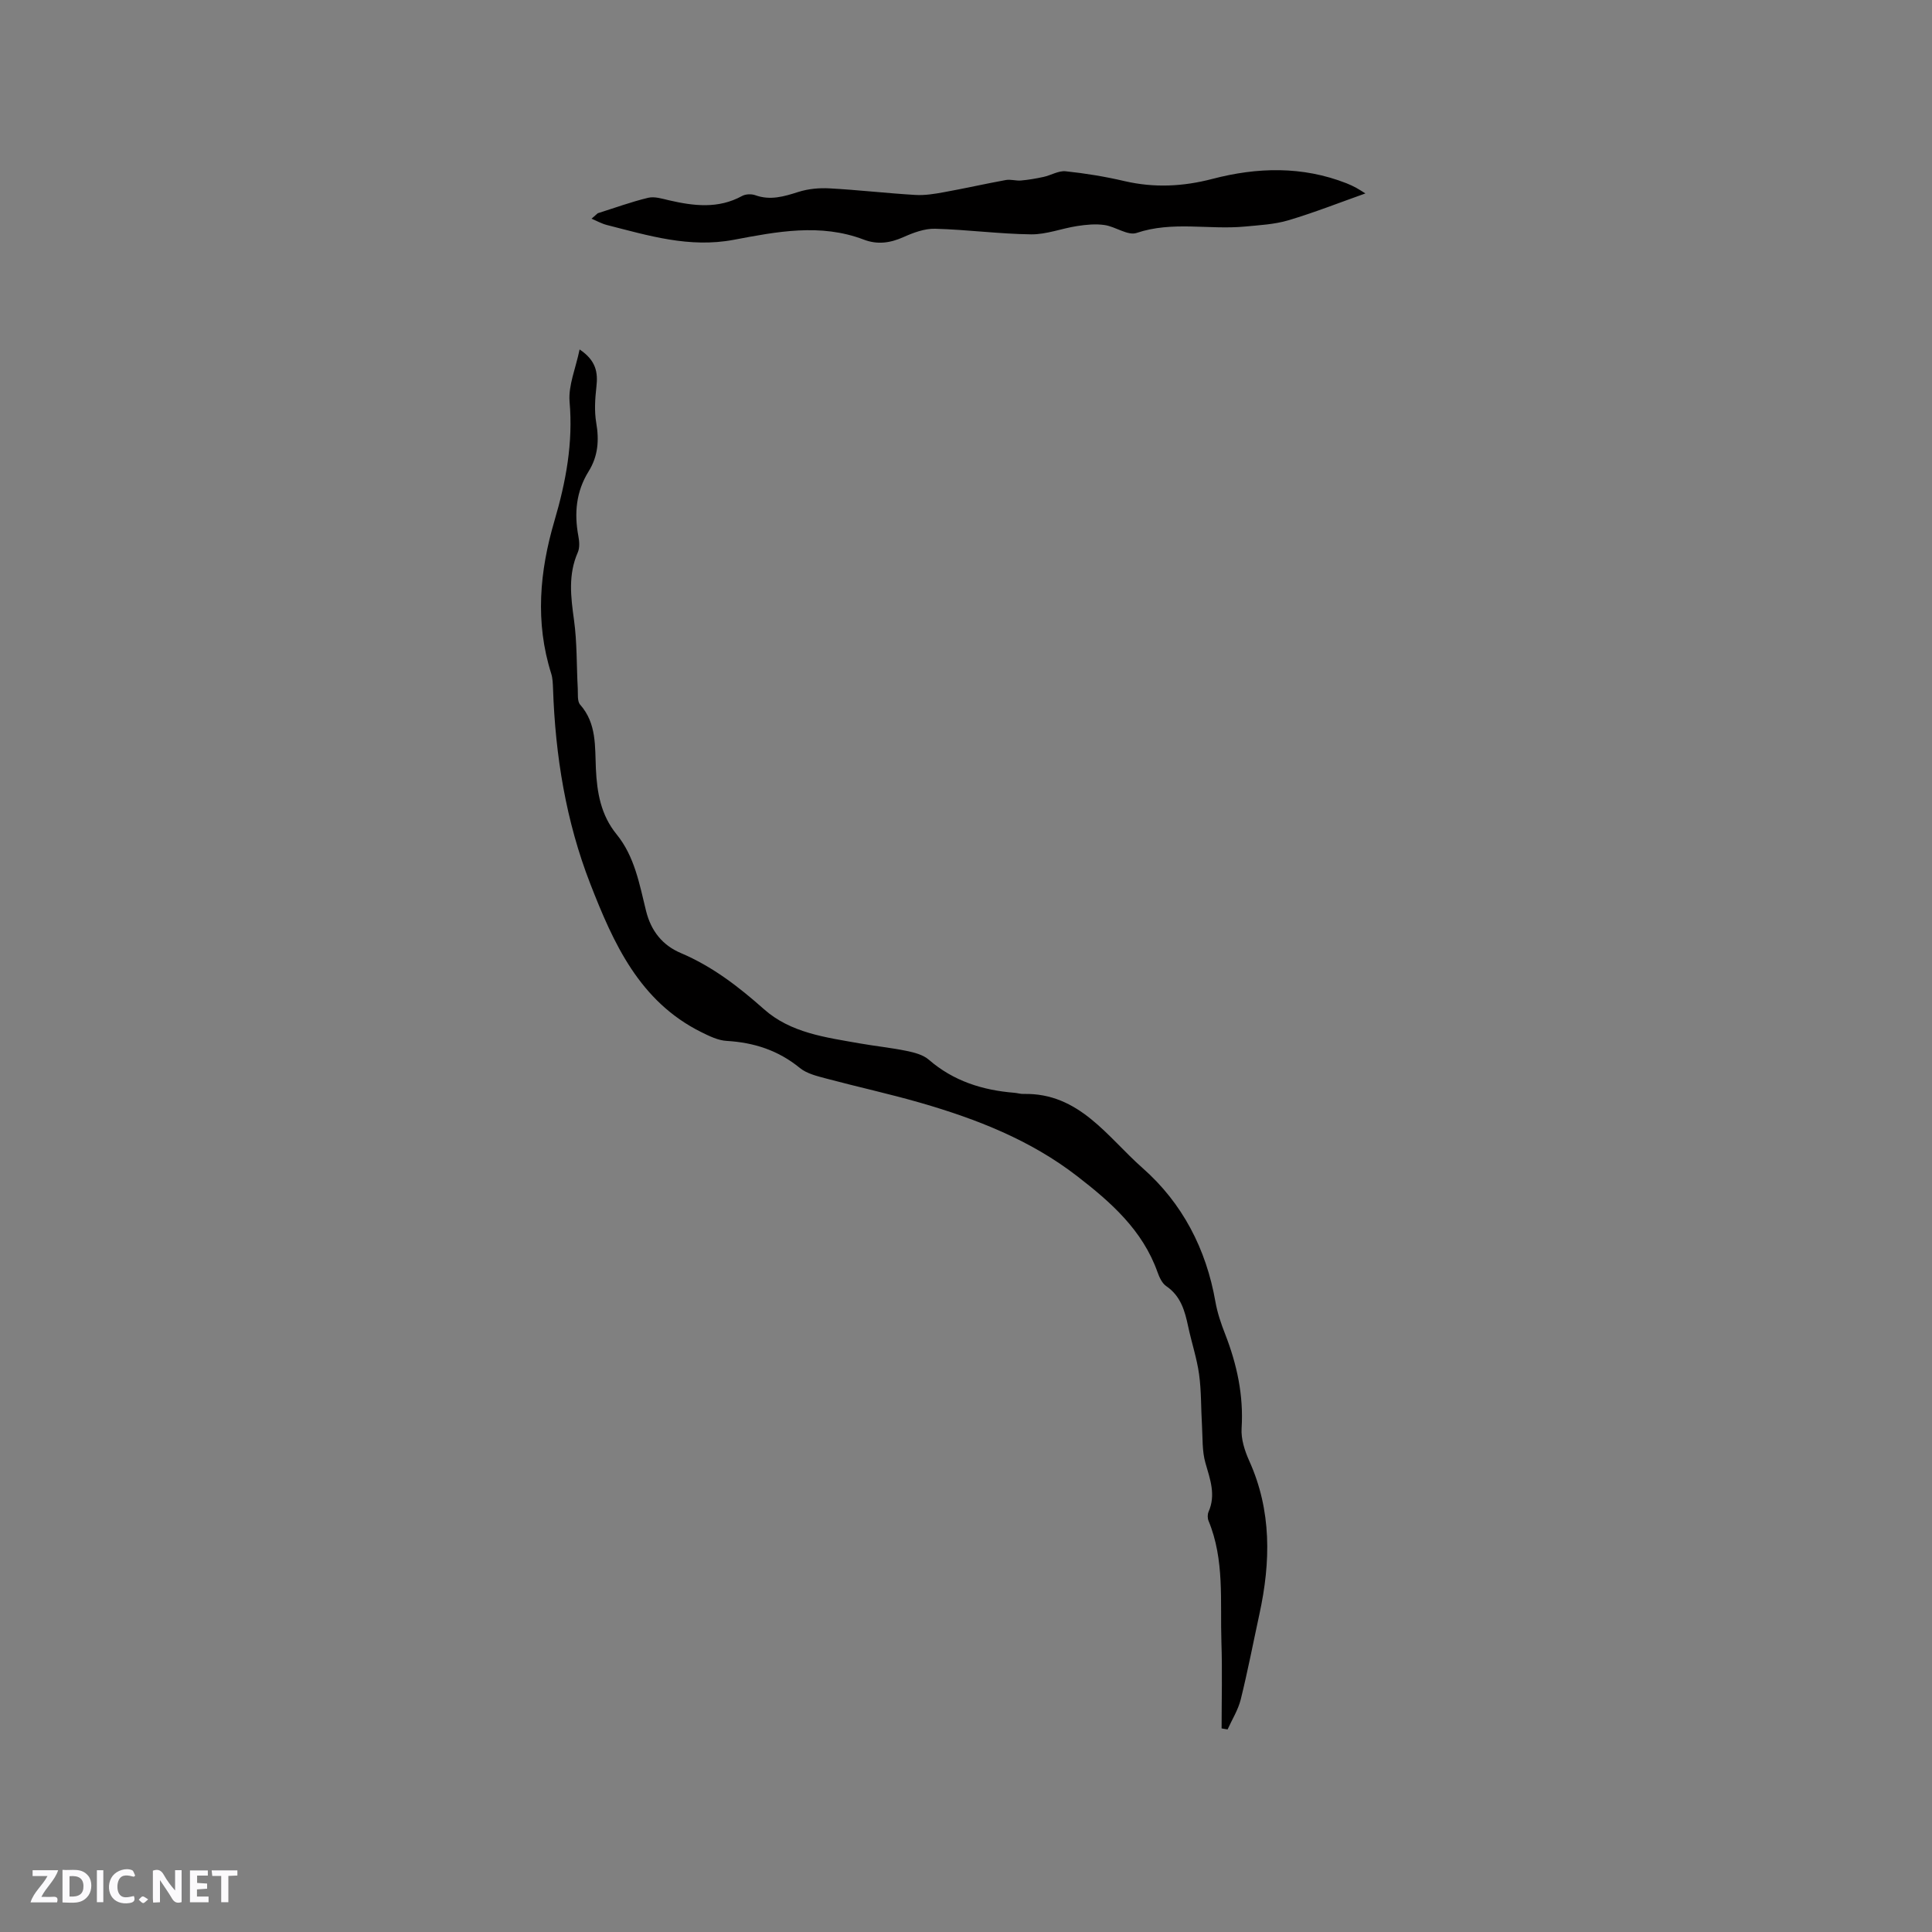 <svg enable-background="new 0 0 400 400" viewBox="0 0 400 400" xmlns="http://www.w3.org/2000/svg"><rect x="0" y="0" width="400" height="400" fill="#808080" stroke="none"/><g fill="#fbfafc"><path d="m37.59 393.81c-.92.31-1.52.05-2-.78-.7-1.2-1.52-2.34-2.47-3.78v4.59c-.55.03-.95.05-1.41.07-.03-.37-.06-.64-.06-.91 0-1.91 0-3.81 0-5.7 1.13-.41 1.77-.03 2.29.91.62 1.11 1.38 2.14 2.31 3.19v-4.2h1.35v6.61z"/><path d="m12.94 393.88v-6.75c1.9.19 3.93-.54 5.37 1.29.8 1.01.78 2.88.03 3.97-1.37 1.97-3.4 1.51-5.4 1.49m1.45-1.22c2.04.12 2.92-.58 2.89-2.21-.03-1.51-.98-2.19-2.89-2z"/><path d="m11.81 393.87h-5.49c.68-2.18 2.47-3.48 3.51-5.45h-3.08v-1.21h5.29c-.71 2.13-2.44 3.48-3.47 5.51.86 0 1.63.04 2.39-.01.79-.05 1.14.21.85 1.16"/><path d="m39.33 393.86v-6.61h3.7v1.07h-2.22v1.52c.68.04 1.34.09 2.07.13v1.07c-.72.05-1.38.09-2.1.14v1.48h2.4v1.19h-3.85z"/><path d="m27.71 388.56c-1.15-.3-2.46-.61-3.1.64-.37.73-.41 1.93-.06 2.67.63 1.35 1.99.93 3.17.68.35.94-.01 1.32-.93 1.46-1.62.25-3.05-.27-3.76-1.48-.73-1.24-.6-3.03.31-4.17.88-1.11 2.71-1.7 4-1.16.32.13.44.74.65 1.12-.1.08-.19.16-.28.24"/><path d="m49.15 387.24v1.07c-.59.02-1.17.05-1.87.08v5.44h-1.48v-5.44h-1.85c-.05-.4-.08-.73-.13-1.15z"/><path d="m20.06 387.21h1.33v6.62h-1.33z"/><path d="m30.68 393.25c-.49.38-.8.79-1.05.76-.32-.05-.6-.45-.9-.7.26-.24.51-.64.8-.67.29-.04.62.3 1.15.61"/></g><path d="m120 72.35c3.43 2.3 3.82 4.77 3.48 7.72-.28 2.48-.45 5.07-.03 7.5.62 3.61.36 6.9-1.58 10.02-2.59 4.16-3.01 8.65-2.13 13.38.21 1.1.31 2.44-.12 3.41-2.02 4.6-1.44 9.2-.78 13.98.65 4.68.52 9.46.78 14.2.06 1.13-.13 2.62.49 3.33 3.45 3.89 3.05 8.68 3.26 13.25.23 4.97 1.03 9.6 4.29 13.6 3.74 4.59 4.74 10.35 6.1 15.86 1.04 4.2 3.45 7.13 7.18 8.71 6.55 2.78 11.98 6.97 17.25 11.65 5.53 4.91 12.79 5.82 19.79 7.06 3.23.57 6.51.9 9.72 1.56 1.61.33 3.43.8 4.61 1.83 5.12 4.43 11.13 6.31 17.71 6.84.63.05 1.26.26 1.89.24 11.55-.27 17.39 8.95 24.66 15.35 8.21 7.23 13.16 16.73 15.07 27.68.4 2.27 1.16 4.52 2.01 6.68 2.45 6.29 3.84 12.69 3.41 19.52-.14 2.21.64 4.64 1.57 6.71 4.68 10.35 4.46 20.97 2.12 31.75-1.28 5.9-2.42 11.83-3.87 17.68-.54 2.16-1.79 4.14-2.72 6.2-.41-.07-.83-.14-1.24-.21 0-5.96.16-11.93-.04-17.89-.28-8.42.69-17-2.67-25.1-.22-.54-.22-1.34.01-1.86 1.55-3.52.32-6.73-.65-10.12-.7-2.44-.56-5.13-.71-7.72-.22-3.54-.12-7.11-.6-10.61-.46-3.34-1.56-6.59-2.26-9.9-.69-3.25-1.53-6.32-4.54-8.37-.87-.59-1.43-1.84-1.81-2.9-3.1-8.72-9.65-14.47-16.69-19.91-9.65-7.45-20.75-11.78-32.29-15.12-6.48-1.87-13.09-3.31-19.61-5.05-1.89-.51-4-1-5.45-2.18-4.46-3.65-9.48-5.28-15.15-5.61-1.78-.1-3.59-.99-5.25-1.81-12.82-6.36-18.21-18.42-23-30.72-5.04-12.94-7.24-26.52-7.71-40.39-.04-1.05-.07-2.15-.38-3.14-3.36-10.62-2.4-21.18.67-31.61 2.38-8.1 3.89-16.16 3.13-24.71-.26-3.36 1.28-6.88 2.08-10.78z" fill="#010000"/><path d="m282.69 40.05c-5.44 1.93-10.63 3.98-15.95 5.56-2.9.86-6.02 1.01-9.06 1.3-7.42.69-14.95-1.18-22.37 1.32-1.81.61-4.35-1.31-6.62-1.64-1.85-.27-3.81-.08-5.68.21-3.19.49-6.35 1.75-9.51 1.72-6.63-.08-13.25-.98-19.89-1.16-2.18-.06-4.51.81-6.56 1.73-2.76 1.23-5.39 1.6-8.24.51-8.96-3.41-18.01-1.63-26.91.05-9.17 1.73-17.63-.87-26.23-3.06-1.11-.28-2.14-.87-3.2-1.31.43-.38.86-.75 1.29-1.13 3.47-1.09 6.9-2.35 10.43-3.2 1.33-.32 2.9.19 4.32.52 5.14 1.18 10.2 1.81 15.14-.9.73-.4 1.91-.44 2.71-.16 3.12 1.13 5.95.28 8.93-.67 2.03-.65 4.32-.86 6.47-.74 5.92.32 11.82 1.01 17.74 1.36 1.96.12 3.99-.21 5.94-.57 4.28-.77 8.53-1.74 12.82-2.52 1.01-.18 2.11.2 3.15.1 1.56-.14 3.11-.41 4.64-.74 1.55-.34 3.11-1.32 4.58-1.17 4.1.43 8.19 1.1 12.2 2.04 6.14 1.42 12.1 1.13 18.19-.46 9.29-2.43 18.63-2.68 27.77.91.69.27 1.36.59 2.01.94.63.34 1.23.75 1.89 1.16z" fill="#010000"/></svg>
